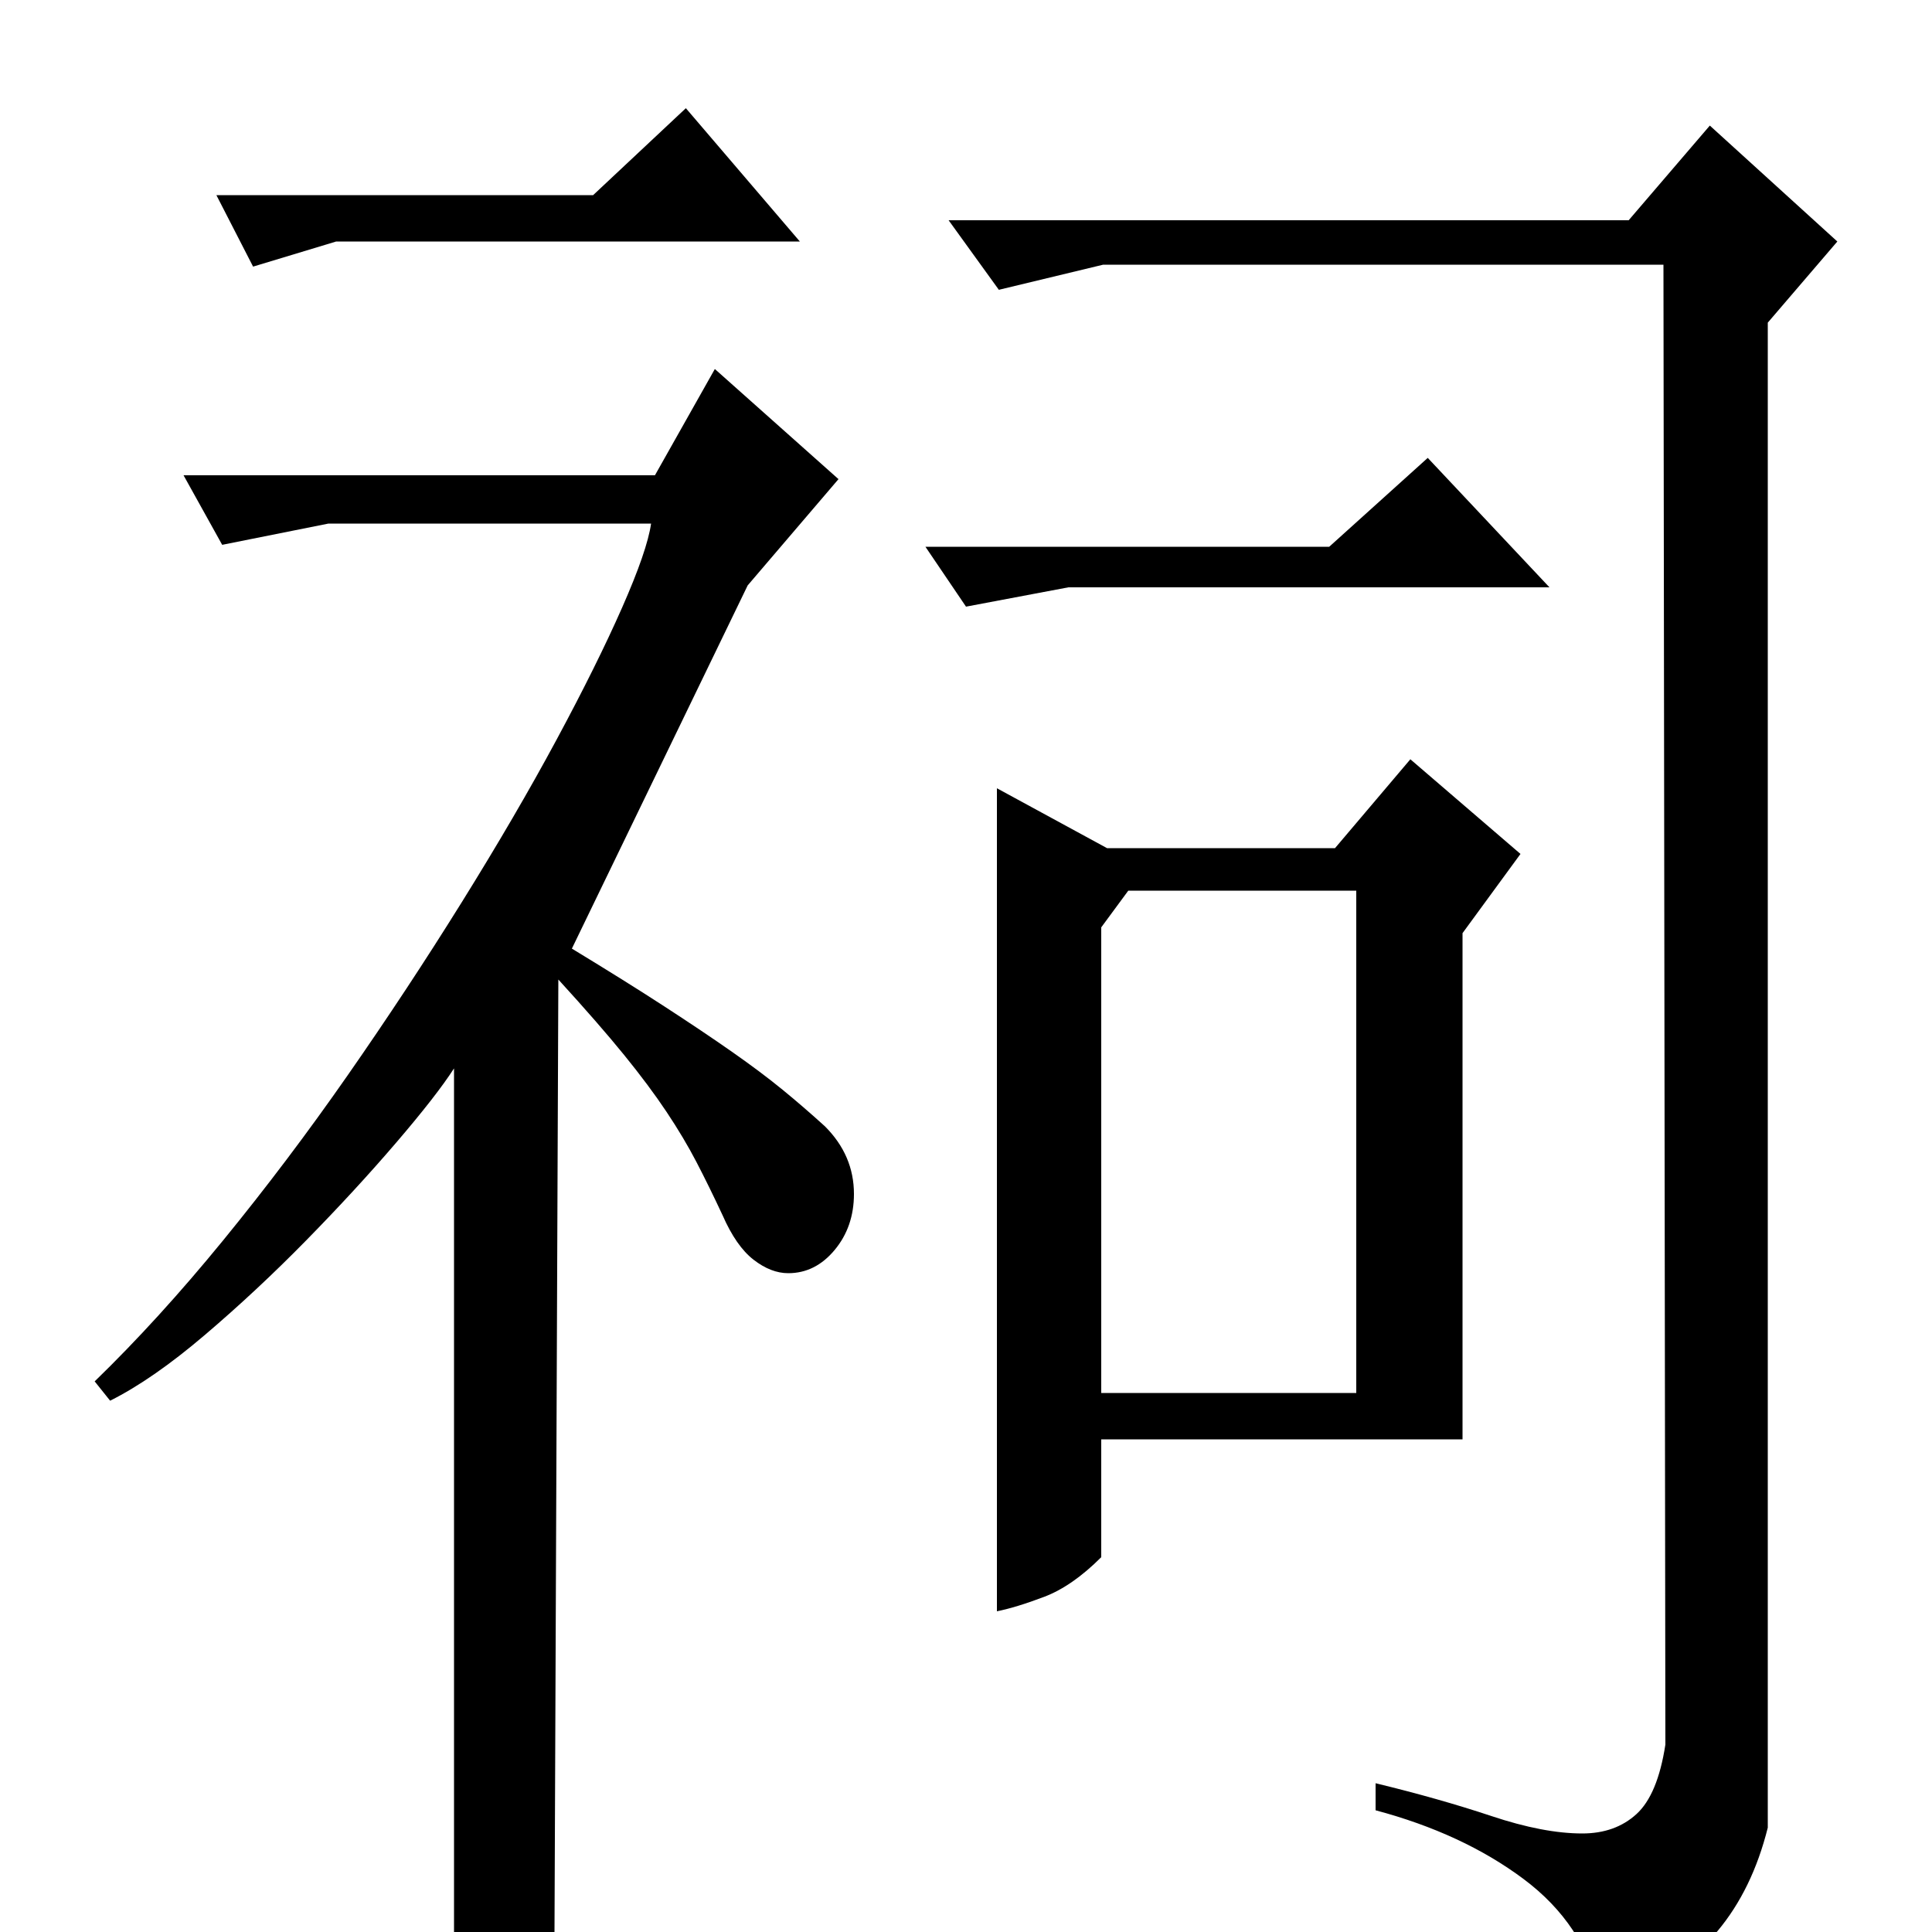 <?xml version="1.0" standalone="no"?>
<!DOCTYPE svg PUBLIC "-//W3C//DTD SVG 1.1//EN" "http://www.w3.org/Graphics/SVG/1.1/DTD/svg11.dtd" >
<svg xmlns="http://www.w3.org/2000/svg" xmlns:xlink="http://www.w3.org/1999/xlink" version="1.1" viewBox="0 -200 1000 1000">
  <g transform="matrix(1 0 0 -1 0 800)">
   <path fill="currentColor"
d="M491 886h352l42 49l66 -60l-36 -42v-779q-8 -32 -26 -53.5t-61 -32.5q-8 36 -39.5 59.5t-76.5 35.5v14q33 -8 60 -17t47 -9q17 0 28 10t15 36l-1 766h-290l-54 -13zM479 717h209l51 46l63 -67h-249l-53 -10zM691 561l39 46l57 -49l-30 -41v-262h-187v-61
q-15 -15 -29.5 -20.5t-24.5 -7.5v426l57 -31h118zM702 279v260h-118l-14 -19v-241h132zM112 899h195l48 45l59 -69h-240l-43 -13zM49 285q33 32 66.5 73t64.5 85.5t59 89.5t49 84t34 68.5t15 43.5h-167l-55 -11l-20 36h244l31 55l64 -57l-47 -55l-91 -188q28 -17 48 -30
t35 -23.5t26 -19.5t22 -19q15 -15 15 -35q0 -17 -10 -29t-24 -12q-9 0 -18 7t-16 23q-7 15 -13.5 27.5t-15.5 26t-22 29.5t-34 39l-2 -494q-9 -14 -23 -20.5t-29 -8.5v477q-9 -14 -30 -38.5t-46.5 -50.5t-52.5 -49t-49 -34z" />
  </g>

</svg>

